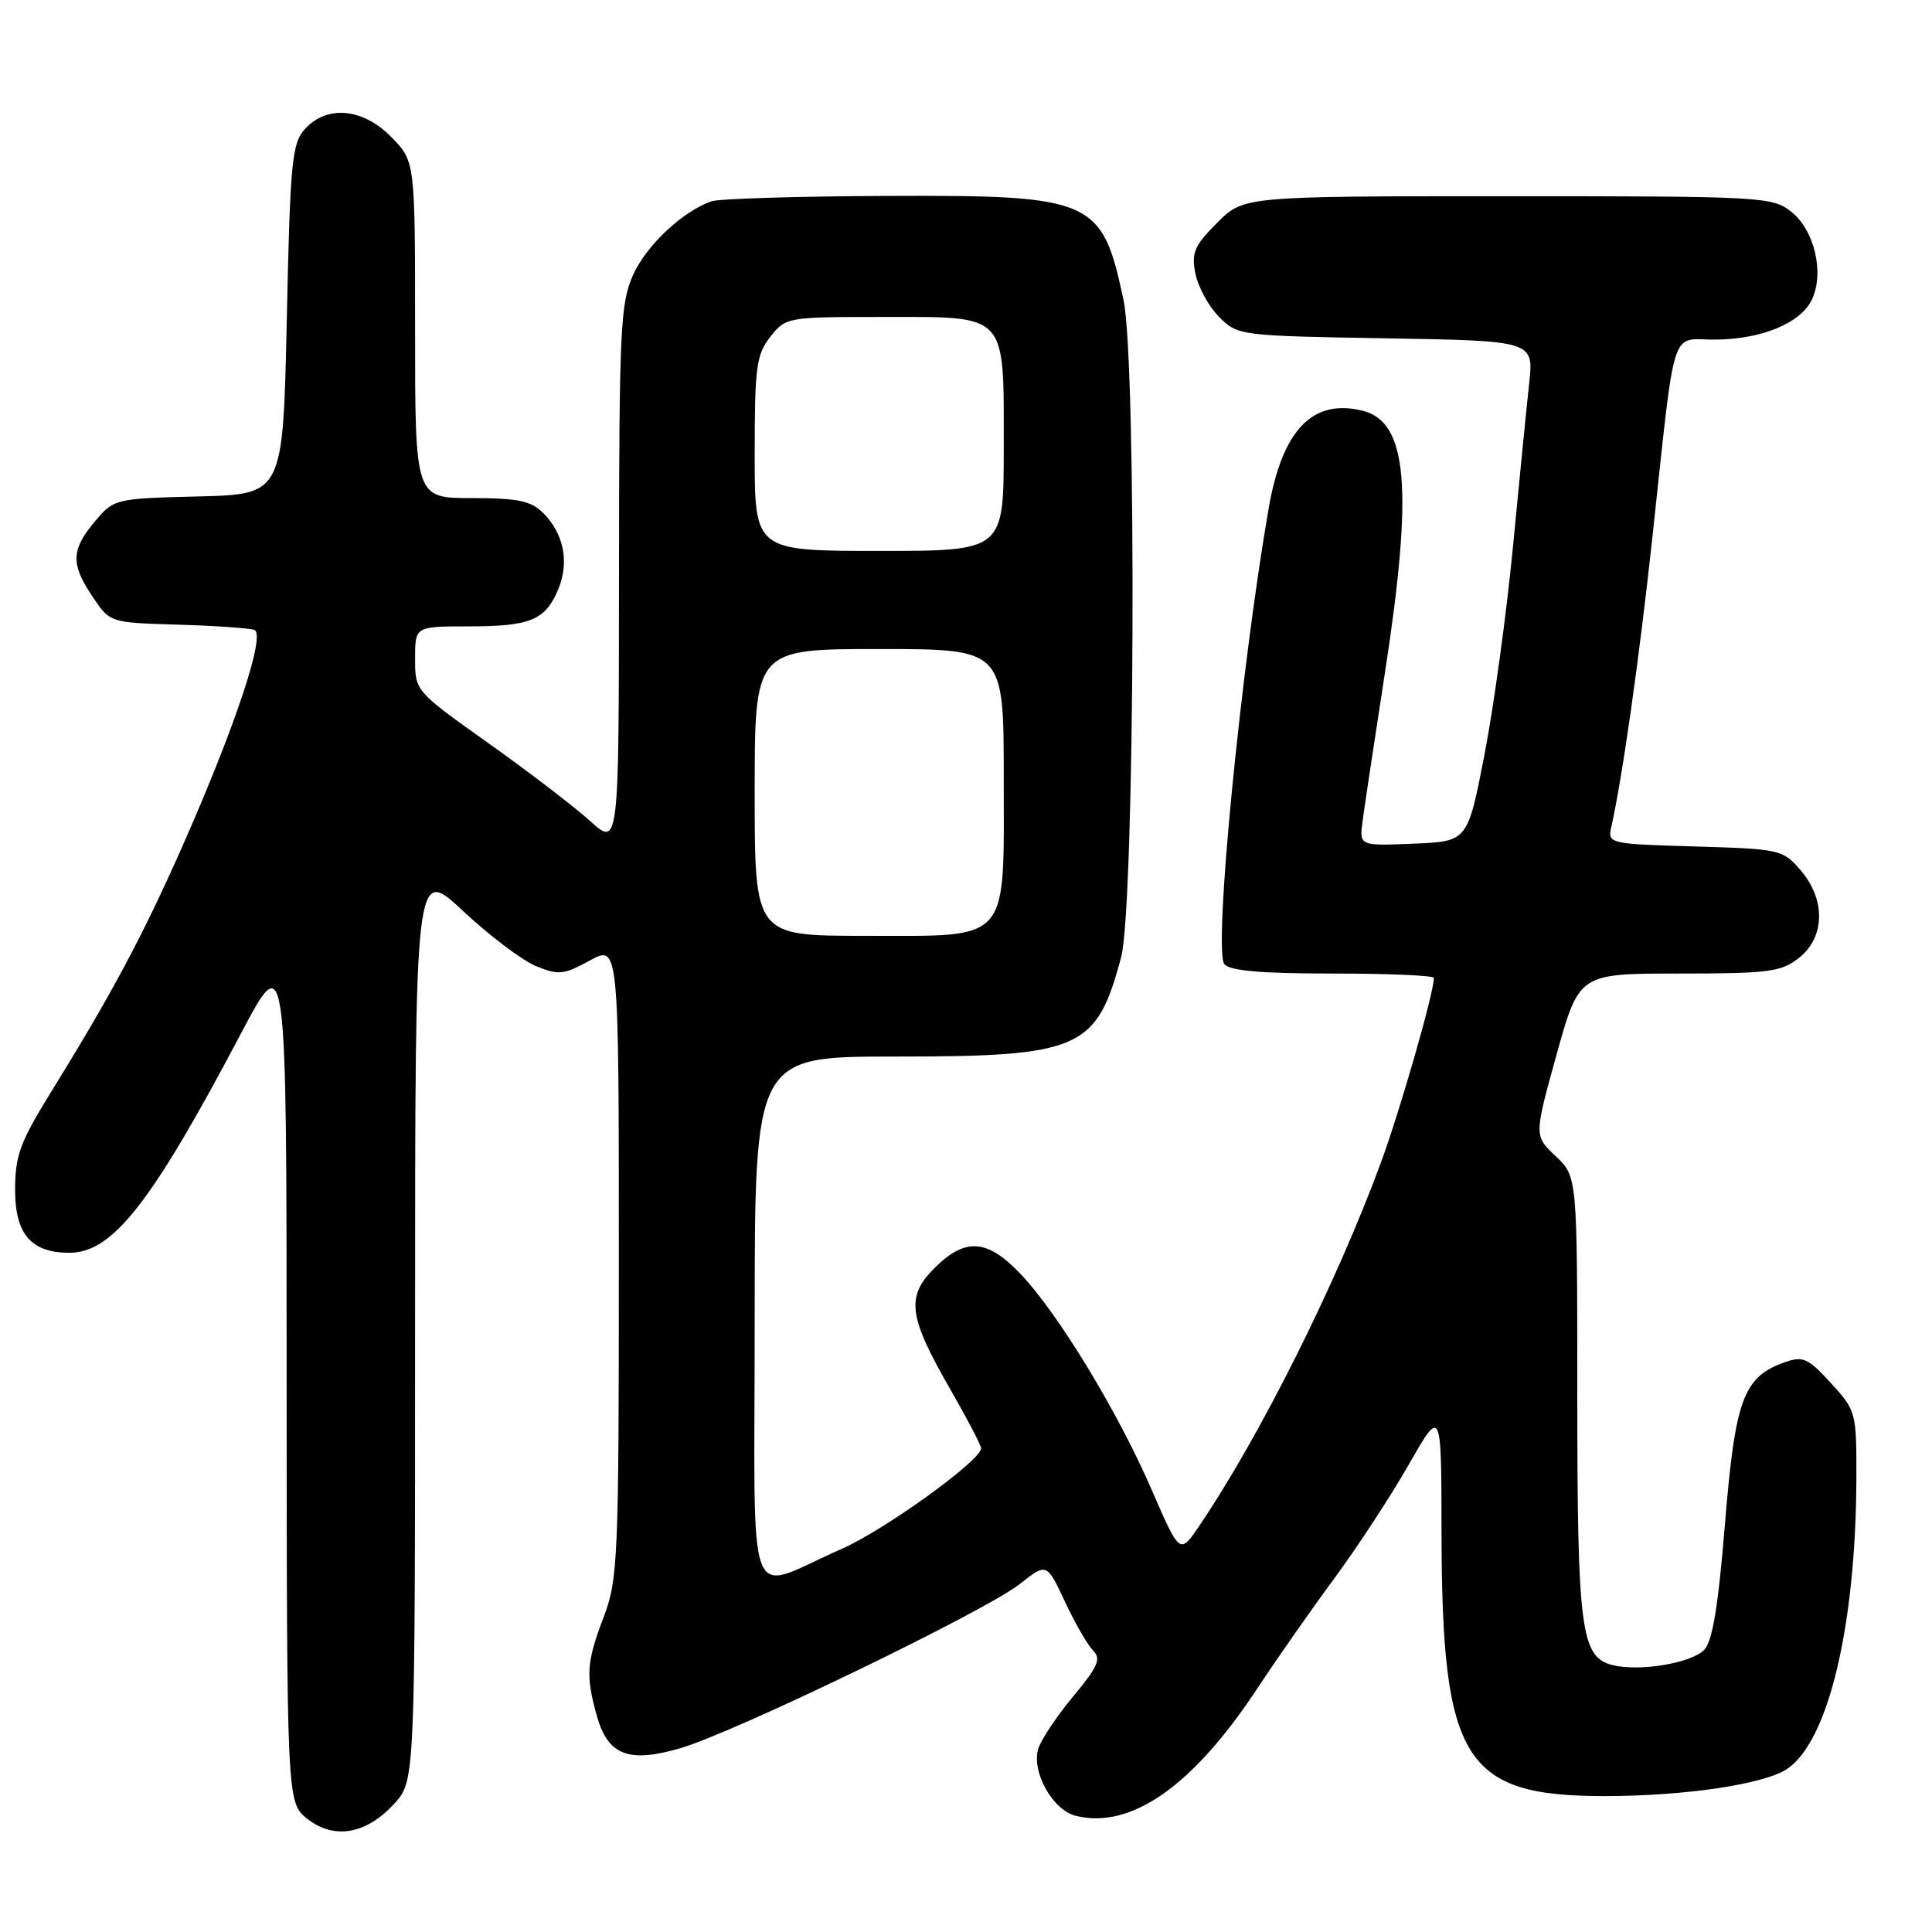 <?xml version="1.0" encoding="UTF-8" standalone="no"?>
<!DOCTYPE svg PUBLIC "-//W3C//DTD SVG 1.1//EN" "http://www.w3.org/Graphics/SVG/1.1/DTD/svg11.dtd" >
<svg xmlns="http://www.w3.org/2000/svg" xmlns:xlink="http://www.w3.org/1999/xlink" version="1.1" viewBox="0 0 256 256">
 <g >
 <path fill="currentColor"
d=" M 52.25 238.99 C 55.00 235.97 55.00 235.97 55.00 175.37 C 55.00 114.77 55.00 114.77 61.33 120.69 C 64.82 123.95 69.16 127.24 70.99 128.00 C 74.00 129.24 74.68 129.17 78.16 127.27 C 82.00 125.17 82.00 125.17 82.00 167.07 C 82.00 206.55 81.88 209.28 80.00 214.24 C 77.72 220.24 77.59 222.00 79.07 227.30 C 80.53 232.58 83.26 233.65 90.14 231.65 C 97.30 229.57 130.55 213.49 135.10 209.91 C 138.69 207.07 138.69 207.07 141.10 212.21 C 142.42 215.04 144.10 217.95 144.83 218.69 C 145.94 219.80 145.51 220.81 142.22 224.76 C 140.05 227.37 137.96 230.49 137.58 231.70 C 136.64 234.74 139.46 239.83 142.52 240.60 C 149.87 242.44 158.10 236.65 166.68 223.61 C 169.26 219.70 173.83 213.17 176.84 209.10 C 179.85 205.02 184.26 198.27 186.65 194.10 C 190.99 186.50 190.99 186.50 191.01 203.00 C 191.05 233.33 193.95 238.01 212.72 237.99 C 223.23 237.98 233.66 236.44 236.74 234.43 C 242.26 230.83 245.93 215.47 245.98 195.74 C 246.00 187.15 245.93 186.90 242.60 183.26 C 239.55 179.93 238.91 179.65 236.45 180.52 C 231.00 182.46 229.92 185.40 228.57 201.91 C 227.67 212.90 226.91 217.52 225.80 218.63 C 224.03 220.40 217.22 221.52 213.66 220.63 C 209.47 219.58 209.00 215.94 209.00 184.79 C 209.00 155.89 209.00 155.89 206.13 153.19 C 203.27 150.50 203.27 150.50 206.25 139.75 C 209.24 129.00 209.24 129.00 222.49 129.00 C 234.37 129.00 236.00 128.79 238.37 126.93 C 241.84 124.19 241.94 119.20 238.59 115.31 C 236.24 112.58 235.86 112.49 224.59 112.16 C 213.31 111.84 213.02 111.77 213.49 109.66 C 215.00 102.88 217.22 87.23 218.97 71.00 C 222.04 42.56 221.28 45.00 227.12 45.00 C 233.38 45.00 238.67 42.81 240.12 39.63 C 241.75 36.06 240.40 30.46 237.33 28.04 C 234.82 26.07 233.46 26.00 199.77 26.00 C 164.80 26.00 164.80 26.00 161.28 29.52 C 158.24 32.56 157.85 33.48 158.40 36.27 C 158.76 38.05 160.17 40.62 161.54 42.00 C 164.01 44.47 164.27 44.50 183.64 44.83 C 203.24 45.16 203.24 45.16 202.62 50.83 C 202.28 53.95 201.31 63.70 200.47 72.50 C 199.62 81.30 197.93 93.67 196.70 100.00 C 194.47 111.50 194.47 111.50 187.29 111.79 C 180.11 112.09 180.11 112.09 180.55 108.79 C 180.79 106.98 182.11 98.20 183.49 89.28 C 187.28 64.78 186.54 55.93 180.57 54.43 C 173.94 52.76 169.90 56.96 168.10 67.38 C 164.36 89.00 160.77 125.94 162.23 127.75 C 162.95 128.64 167.13 129.00 176.62 129.00 C 183.98 129.00 190.00 129.26 190.00 129.58 C 190.00 131.55 185.50 147.22 182.95 154.12 C 177.05 170.14 166.88 190.45 158.86 202.26 C 156.33 205.98 156.33 205.98 152.57 197.33 C 148.07 186.96 140.13 173.92 135.18 168.75 C 130.78 164.15 127.88 163.97 123.81 168.04 C 120.01 171.84 120.36 174.46 126.01 184.25 C 128.20 188.06 130.00 191.51 130.00 191.91 C 130.00 193.52 117.16 202.77 111.50 205.25 C 98.55 210.91 100.00 214.73 100.00 174.98 C 100.00 140.00 100.00 140.00 118.53 140.00 C 143.19 140.00 145.30 139.07 148.56 126.81 C 150.37 120.00 150.64 48.10 148.88 39.80 C 146.03 26.34 144.91 25.85 117.45 25.96 C 105.68 26.01 95.25 26.33 94.27 26.67 C 90.43 28.03 85.69 32.47 83.91 36.38 C 82.20 40.16 82.04 43.50 82.02 76.37 C 82.00 112.23 82.00 112.23 78.17 108.77 C 76.07 106.87 69.99 102.22 64.67 98.44 C 55.02 91.58 55.00 91.56 55.00 87.28 C 55.00 83.00 55.00 83.00 62.07 83.00 C 70.29 83.00 72.27 82.18 73.98 78.06 C 75.46 74.48 74.71 70.71 71.97 67.97 C 70.36 66.36 68.63 66.00 62.50 66.00 C 55.00 66.00 55.00 66.00 55.00 43.69 C 55.00 21.38 55.00 21.38 51.88 18.19 C 48.10 14.32 43.33 13.87 40.40 17.10 C 38.68 19.01 38.45 21.40 38.00 42.35 C 37.50 65.50 37.50 65.50 26.31 65.78 C 15.21 66.06 15.10 66.09 12.56 69.11 C 9.41 72.86 9.35 74.75 12.29 79.10 C 14.57 82.50 14.57 82.50 23.54 82.77 C 28.47 82.91 33.04 83.23 33.70 83.47 C 35.26 84.03 31.14 96.38 24.10 112.29 C 18.84 124.16 14.77 131.76 6.61 144.95 C 2.67 151.33 2.00 153.16 2.00 157.65 C 2.00 163.53 4.13 166.00 9.19 166.00 C 14.92 166.00 20.05 159.45 31.90 137.00 C 37.97 125.50 37.97 125.50 37.98 182.18 C 38.00 238.85 38.00 238.85 40.73 241.01 C 44.29 243.80 48.54 243.05 52.25 238.99 Z  M 100.00 105.00 C 100.00 86.00 100.00 86.00 116.50 86.00 C 133.00 86.00 133.00 86.00 133.00 103.00 C 133.00 125.23 134.08 124.00 114.50 124.00 C 100.00 124.00 100.00 124.00 100.00 105.00 Z  M 100.00 60.13 C 100.00 48.63 100.22 46.99 102.07 44.63 C 104.12 42.03 104.31 42.00 116.92 42.00 C 133.66 42.00 133.00 41.29 133.00 59.33 C 133.00 73.00 133.00 73.00 116.50 73.00 C 100.00 73.00 100.00 73.00 100.00 60.13 Z "/>
</g>
</svg>